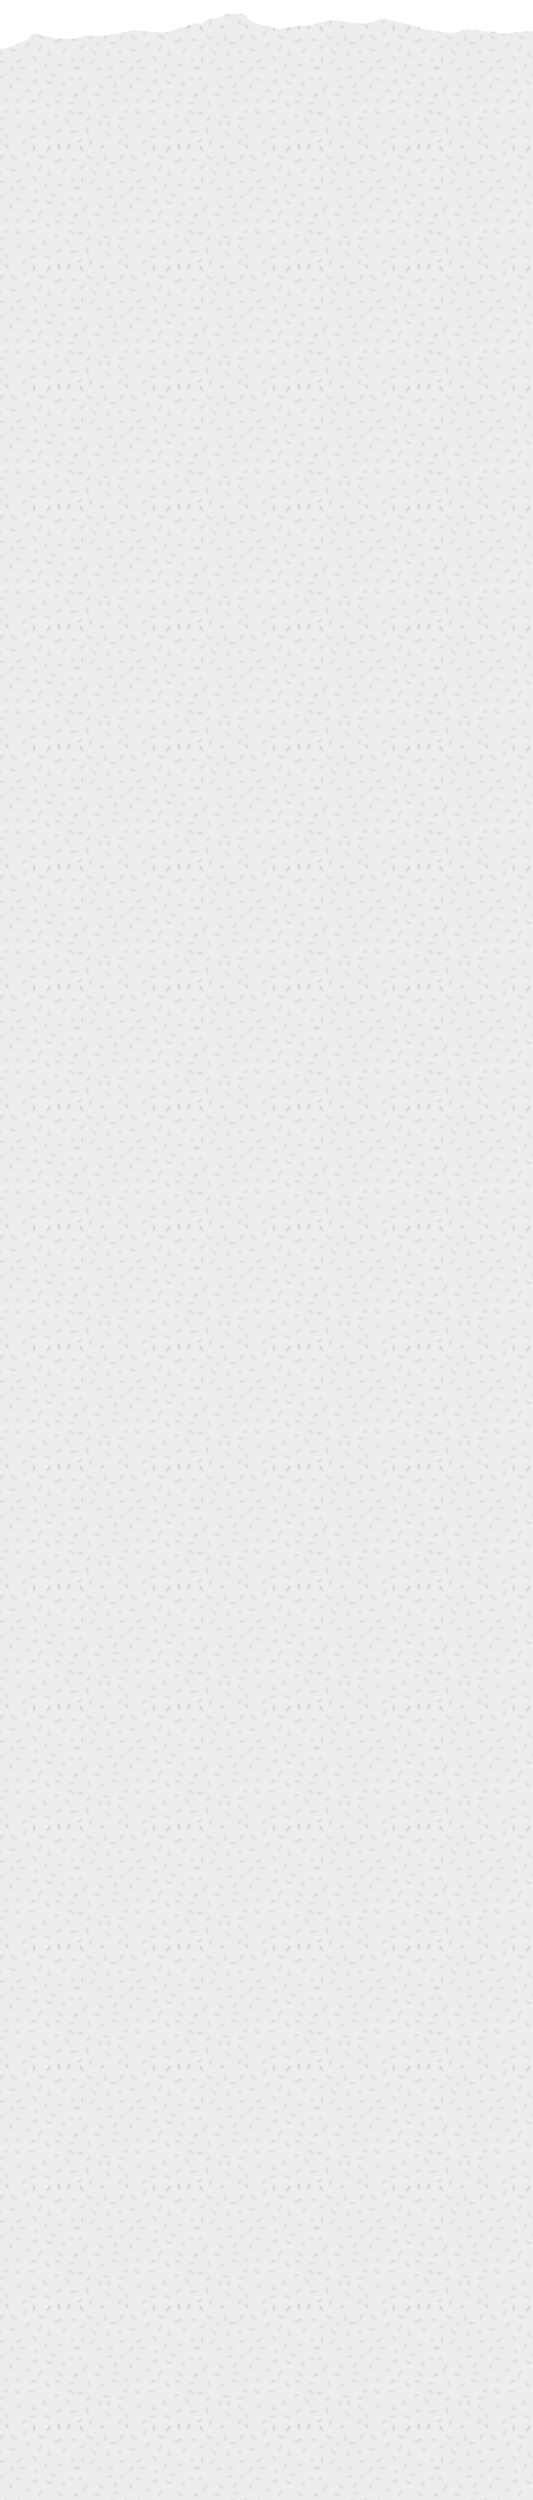 <?xml version="1.0" encoding="utf-8"?>
<!-- Generator: Adobe Illustrator 23.0.1, SVG Export Plug-In . SVG Version: 6.00 Build 0)  -->
<svg version="1.1" id="Layer_1" xmlns="http://www.w3.org/2000/svg" xmlns:xlink="http://www.w3.org/1999/xlink" x="0px" y="0px"
	 viewBox="0 0 320 1500" style="enable-background:new 0 0 320 1500;" xml:space="preserve">
<style type="text/css">
	.st0{fill:none;}
	.st1{fill:none;stroke:#AAAAAA;stroke-width:0.3;}
	.st2{opacity:0.9;}
	.st3{fill:#FFFFFF;}
	.st4{fill:#EDEDED;}
	.st5{fill:url(#SVGID_3_);stroke:url(#SVGID_4_);}
</style>
<pattern  y="1500" width="72" height="72" patternUnits="userSpaceOnUse" id="SVGID_1_" viewBox="4.2 -74.2 72 72" style="overflow:visible;">
	<g>
		<rect x="4.2" y="-74.2" class="st0" width="72" height="72"/>
		<g>
			<rect x="4.2" y="-74.2" class="st0" width="72" height="72"/>
			<rect x="4.2" y="-74.2" class="st0" width="72" height="72"/>
			<rect x="4.2" y="-74.2" class="st0" width="72" height="72"/>
			<line class="st1" x1="71" y1="-75.1" x2="72.1" y2="-72.2"/>
			<line class="st1" x1="66.1" y1="-75.3" x2="65.5" y2="-72"/>
			<line class="st1" x1="50.9" y1="-76.1" x2="51" y2="-73.1"/>
			<line class="st1" x1="35.2" y1="-74.5" x2="33.8" y2="-72.5"/>
			<line class="st1" x1="19" y1="-74.7" x2="20.3" y2="-72.7"/>
			<line class="st1" x1="7.9" y1="-76" x2="6.2" y2="-73.7"/>
			<line class="st1" x1="58.5" y1="-76.3" x2="60.5" y2="-73.3"/>
			<line class="st1" x1="77.8" y1="-26.3" x2="74.8" y2="-26.3"/>
			<line class="st1" x1="76.8" y1="-42" x2="74.8" y2="-43.5"/>
			<line class="st1" x1="8.8" y1="-13" x2="6" y2="-15"/>
			<line class="st1" x1="7.3" y1="-69.3" x2="5" y2="-71"/>
			<line class="st1" x1="76.3" y1="-9.3" x2="73" y2="-10"/>
			<line class="st1" x1="75" y1="-21" x2="72.5" y2="-22.8"/>
			<line class="st1" x1="77.8" y1="-26.3" x2="74.8" y2="-26.3"/>
			<line class="st1" x1="74.5" y1="-33.8" x2="71.8" y2="-32"/>
			<line class="st1" x1="76.8" y1="-42" x2="74.8" y2="-43.5"/>
			<line class="st1" x1="74.3" y1="-54" x2="71.5" y2="-51.8"/>
			<line class="st1" x1="76.3" y1="-65" x2="72" y2="-64.3"/>
			<line class="st1" x1="66.5" y1="-63.3" x2="64.3" y2="-65"/>
			<line class="st1" x1="74.8" y1="-47.3" x2="71.8" y2="-47.3"/>
			<line class="st1" x1="61" y1="-19.8" x2="59.1" y2="-17"/>
			<line class="st1" x1="31" y1="-18.3" x2="29.4" y2="-15.7"/>
			<line class="st1" x1="46.1" y1="-13.9" x2="47.9" y2="-11.2"/>
			<line class="st1" x1="71" y1="-75.1" x2="72.1" y2="-72.2"/>
			<line class="st1" x1="66.1" y1="-75.3" x2="65.5" y2="-72"/>
			<line class="st1" x1="60" y1="-50.3" x2="58.1" y2="-47.5"/>
			<line class="st1" x1="51.7" y1="-21.9" x2="50" y2="-19.3"/>
			<line class="st1" x1="50.9" y1="-76.1" x2="51" y2="-73.1"/>
			<line class="st1" x1="43.6" y1="-72.6" x2="45.4" y2="-69.9"/>
			<line class="st1" x1="35.2" y1="-74.5" x2="33.8" y2="-72.5"/>
			<line class="st1" x1="53.3" y1="-43.1" x2="55.7" y2="-40.4"/>
			<line class="st1" x1="19" y1="-74.7" x2="20.3" y2="-72.7"/>
			<line class="st1" x1="12.3" y1="-73.2" x2="13.2" y2="-68.9"/>
			<line class="st1" x1="7.9" y1="-76" x2="6.2" y2="-73.7"/>
			<line class="st1" x1="30.1" y1="-72.3" x2="30.2" y2="-69.3"/>
			<line class="st1" x1="10.3" y1="-7.5" x2="13.8" y2="-9"/>
			<line class="st1" x1="7.5" y1="-23" x2="7.8" y2="-19.8"/>
			<line class="st1" x1="11" y1="-46" x2="12.5" y2="-49.8"/>
			<line class="st1" x1="8.3" y1="-40.5" x2="10.5" y2="-36.8"/>
			<line class="st1" x1="32.3" y1="-6.8" x2="30" y2="-9.3"/>
			<line class="st1" x1="36.5" y1="-6.8" x2="39.8" y2="-9.5"/>
			<line class="st1" x1="53.3" y1="-6.8" x2="56.5" y2="-8.8"/>
			<line class="st1" x1="55.5" y1="-12.8" x2="53.5" y2="-16"/>
			<line class="st1" x1="62.5" y1="-11.5" x2="67.5" y2="-9.3"/>
			<line class="st1" x1="70" y1="-15" x2="67.5" y2="-16.8"/>
			<line class="st1" x1="21.8" y1="-7" x2="21.8" y2="-10"/>
			<line class="st1" x1="18.8" y1="-12" x2="15.5" y2="-12.5"/>
			<line class="st1" x1="23" y1="-16.5" x2="23.5" y2="-19.8"/>
			<line class="st1" x1="24" y1="-12" x2="27.5" y2="-11.3"/>
			<line class="st1" x1="12.3" y1="-23.8" x2="15" y2="-21.8"/>
			<line class="st1" x1="10.5" y1="-66.3" x2="10.8" y2="-62.3"/>
			<line class="st1" x1="10.3" y1="-58" x2="12.5" y2="-55.5"/>
			<line class="st1" x1="24.3" y1="-68" x2="21.8" y2="-64.5"/>
			<line class="st1" x1="32.8" y1="-30.8" x2="30.3" y2="-32.5"/>
			<line class="st1" x1="60.8" y1="-36" x2="58" y2="-34.5"/>
			<line class="st1" x1="29.8" y1="-42.3" x2="26" y2="-41.5"/>
			<line class="st1" x1="34.5" y1="-51.8" x2="32.5" y2="-53.3"/>
			<line class="st1" x1="32" y1="-63.8" x2="29.3" y2="-61.5"/>
			<line class="st1" x1="35.3" y1="-68" x2="33.3" y2="-66.8"/>
			<line class="st1" x1="32.5" y1="-57" x2="29.5" y2="-57"/>
			<line class="st1" x1="42.8" y1="-21.3" x2="40.3" y2="-23"/>
			<line class="st1" x1="45.5" y1="-26.5" x2="42.5" y2="-26.5"/>
			<line class="st1" x1="42.3" y1="-34" x2="39.5" y2="-32.3"/>
			<line class="st1" x1="41.5" y1="-44.8" x2="40.8" y2="-47.3"/>
			<line class="st1" x1="42" y1="-54.3" x2="39.3" y2="-52"/>
			<line class="st1" x1="42.5" y1="-62.3" x2="40.5" y2="-61"/>
			<line class="st1" x1="66" y1="-46.8" x2="63" y2="-46.8"/>
			<line class="st1" x1="25.3" y1="-45.3" x2="27.8" y2="-47"/>
			<line class="st1" x1="30" y1="-22.8" x2="33" y2="-22.8"/>
			<line class="st1" x1="17.8" y1="-37" x2="20.3" y2="-38.8"/>
			<line class="st1" x1="15" y1="-42.3" x2="18" y2="-42.3"/>
			<line class="st1" x1="18.3" y1="-49.8" x2="21" y2="-48"/>
			<line class="st1" x1="50.3" y1="-35.3" x2="52.7" y2="-33.7"/>
			<line class="st1" x1="50.6" y1="-27.8" x2="53" y2="-29.6"/>
			<line class="st1" x1="57.7" y1="-23.8" x2="57.5" y2="-26.8"/>
			<line class="st1" x1="48.4" y1="-67.9" x2="51.4" y2="-68"/>
			<line class="st1" x1="49.4" y1="-62" x2="51.7" y2="-63.8"/>
			<line class="st1" x1="56.5" y1="-58" x2="57.6" y2="-61.1"/>
			<line class="st1" x1="51.3" y1="-45.8" x2="48.8" y2="-47.5"/>
			<line class="st1" x1="51" y1="-53.3" x2="47.8" y2="-52.3"/>
			<line class="st1" x1="60" y1="-68.8" x2="57.3" y2="-67"/>
			<line class="st1" x1="67.5" y1="-43.3" x2="64.8" y2="-41.5"/>
			<line class="st1" x1="65.3" y1="-54.3" x2="63.3" y2="-55.8"/>
			<line class="st1" x1="22.6" y1="-31.9" x2="25.7" y2="-32"/>
			<line class="st1" x1="23.6" y1="-26" x2="26" y2="-27.8"/>
			<line class="st1" x1="60.8" y1="-30.8" x2="63.5" y2="-31.3"/>
			<line class="st1" x1="18" y1="-58" x2="18.5" y2="-61.3"/>
			<line class="st1" x1="20" y1="-56" x2="23.5" y2="-55.3"/>
			<line class="st1" x1="35.8" y1="-15" x2="39.8" y2="-15.8"/>
			<line class="st1" x1="36.5" y1="-35.8" x2="37" y2="-39.3"/>
			<line class="st1" x1="67.5" y1="-25.3" x2="65" y2="-24"/>
			<line class="st1" x1="13" y1="-15.8" x2="16.3" y2="-18.5"/>
			<line class="st1" x1="7.8" y1="-31.8" x2="5.3" y2="-33.5"/>
			<line class="st1" x1="18.8" y1="-26.3" x2="16.8" y2="-27.8"/>
			<line class="st1" x1="44.3" y1="-7.1" x2="46.2" y2="-4.4"/>
			<line class="st1" x1="67.6" y1="-37.4" x2="69.4" y2="-34.7"/>
			<line class="st1" x1="36.8" y1="-28.6" x2="37.5" y2="-25.8"/>
			<line class="st1" x1="23.3" y1="-61.1" x2="24" y2="-58.3"/>
			<line class="st1" x1="34.8" y1="-45" x2="32.8" y2="-46.5"/>
			<line class="st1" x1="5.8" y1="-26.3" x2="2.8" y2="-26.3"/>
			<line class="st1" x1="4.8" y1="-42" x2="2.8" y2="-43.5"/>
			<line class="st1" x1="71" y1="-3.1" x2="72.1" y2="-0.2"/>
			<line class="st1" x1="66.1" y1="-3.3" x2="65.5" y2="0"/>
			<line class="st1" x1="50.9" y1="-4.1" x2="51" y2="-1.1"/>
			<line class="st1" x1="35.2" y1="-2.5" x2="33.8" y2="-0.5"/>
			<line class="st1" x1="19" y1="-2.7" x2="20.3" y2="-0.7"/>
			<line class="st1" x1="7.9" y1="-4" x2="6.2" y2="-1.7"/>
			<line class="st1" x1="8.3" y1="-54.3" x2="4.5" y2="-53.5"/>
			<line class="st1" x1="71.4" y1="-59.6" x2="69.5" y2="-56.8"/>
			<line class="st1" x1="27" y1="-38.3" x2="27.7" y2="-35.5"/>
			<line class="st1" x1="47.8" y1="-39.3" x2="45.8" y2="-40.8"/>
			<line class="st1" x1="58.5" y1="-4.3" x2="60.5" y2="-1.3"/>
			<line class="st1" x1="58.5" y1="-76.3" x2="60.5" y2="-73.3"/>
			<line class="st1" x1="4.3" y1="-9.3" x2="1" y2="-10"/>
			<line class="st1" x1="5.8" y1="-26.3" x2="2.8" y2="-26.3"/>
			<line class="st1" x1="4.8" y1="-42" x2="2.8" y2="-43.5"/>
			<line class="st1" x1="4.3" y1="-65" x2="0" y2="-64.3"/>
			<line class="st1" x1="71" y1="-3.1" x2="72.1" y2="-0.2"/>
			<line class="st1" x1="66.1" y1="-3.3" x2="65.5" y2="0"/>
			<line class="st1" x1="50.9" y1="-4.1" x2="51" y2="-1.1"/>
			<line class="st1" x1="35.2" y1="-2.5" x2="33.8" y2="-0.5"/>
			<line class="st1" x1="19" y1="-2.7" x2="20.3" y2="-0.7"/>
			<line class="st1" x1="7.9" y1="-4" x2="6.2" y2="-1.7"/>
			<line class="st1" x1="58.5" y1="-4.3" x2="60.5" y2="-1.3"/>
		</g>
	</g>
</pattern>
<pattern  y="1500" width="72" height="72" patternUnits="userSpaceOnUse" id="SVGID_2_" viewBox="4.2 -74.2 72 72" style="overflow:visible;">
	<g>
		<rect x="4.2" y="-74.2" class="st0" width="72" height="72"/>
		<g>
			<rect x="4.2" y="-74.2" class="st0" width="72" height="72"/>
			<rect x="4.2" y="-74.2" class="st0" width="72" height="72"/>
			<rect x="4.2" y="-74.2" class="st0" width="72" height="72"/>
			<line class="st1" x1="71" y1="-75.1" x2="72.1" y2="-72.2"/>
			<line class="st1" x1="66.1" y1="-75.3" x2="65.5" y2="-72"/>
			<line class="st1" x1="50.9" y1="-76.1" x2="51" y2="-73.1"/>
			<line class="st1" x1="35.2" y1="-74.5" x2="33.8" y2="-72.5"/>
			<line class="st1" x1="19" y1="-74.7" x2="20.3" y2="-72.7"/>
			<line class="st1" x1="7.9" y1="-76" x2="6.2" y2="-73.7"/>
			<line class="st1" x1="58.5" y1="-76.3" x2="60.5" y2="-73.3"/>
			<line class="st1" x1="77.8" y1="-26.3" x2="74.8" y2="-26.3"/>
			<line class="st1" x1="76.8" y1="-42" x2="74.8" y2="-43.5"/>
			<line class="st1" x1="8.8" y1="-13" x2="6" y2="-15"/>
			<line class="st1" x1="7.3" y1="-69.3" x2="5" y2="-71"/>
			<line class="st1" x1="76.3" y1="-9.3" x2="73" y2="-10"/>
			<line class="st1" x1="75" y1="-21" x2="72.5" y2="-22.8"/>
			<line class="st1" x1="77.8" y1="-26.3" x2="74.8" y2="-26.3"/>
			<line class="st1" x1="74.5" y1="-33.8" x2="71.8" y2="-32"/>
			<line class="st1" x1="76.8" y1="-42" x2="74.8" y2="-43.5"/>
			<line class="st1" x1="74.3" y1="-54" x2="71.5" y2="-51.8"/>
			<line class="st1" x1="76.3" y1="-65" x2="72" y2="-64.3"/>
			<line class="st1" x1="66.5" y1="-63.3" x2="64.3" y2="-65"/>
			<line class="st1" x1="74.8" y1="-47.3" x2="71.8" y2="-47.3"/>
			<line class="st1" x1="61" y1="-19.8" x2="59.1" y2="-17"/>
			<line class="st1" x1="31" y1="-18.3" x2="29.4" y2="-15.7"/>
			<line class="st1" x1="46.1" y1="-13.9" x2="47.9" y2="-11.2"/>
			<line class="st1" x1="71" y1="-75.1" x2="72.1" y2="-72.2"/>
			<line class="st1" x1="66.1" y1="-75.3" x2="65.5" y2="-72"/>
			<line class="st1" x1="60" y1="-50.3" x2="58.1" y2="-47.5"/>
			<line class="st1" x1="51.7" y1="-21.9" x2="50" y2="-19.3"/>
			<line class="st1" x1="50.9" y1="-76.1" x2="51" y2="-73.1"/>
			<line class="st1" x1="43.6" y1="-72.6" x2="45.4" y2="-69.9"/>
			<line class="st1" x1="35.2" y1="-74.5" x2="33.8" y2="-72.5"/>
			<line class="st1" x1="53.3" y1="-43.1" x2="55.7" y2="-40.4"/>
			<line class="st1" x1="19" y1="-74.7" x2="20.3" y2="-72.7"/>
			<line class="st1" x1="12.3" y1="-73.2" x2="13.2" y2="-68.9"/>
			<line class="st1" x1="7.9" y1="-76" x2="6.2" y2="-73.7"/>
			<line class="st1" x1="30.1" y1="-72.3" x2="30.2" y2="-69.3"/>
			<line class="st1" x1="10.3" y1="-7.5" x2="13.8" y2="-9"/>
			<line class="st1" x1="7.5" y1="-23" x2="7.8" y2="-19.8"/>
			<line class="st1" x1="11" y1="-46" x2="12.5" y2="-49.8"/>
			<line class="st1" x1="8.3" y1="-40.5" x2="10.5" y2="-36.8"/>
			<line class="st1" x1="32.3" y1="-6.8" x2="30" y2="-9.3"/>
			<line class="st1" x1="36.5" y1="-6.8" x2="39.8" y2="-9.5"/>
			<line class="st1" x1="53.3" y1="-6.8" x2="56.5" y2="-8.8"/>
			<line class="st1" x1="55.5" y1="-12.8" x2="53.5" y2="-16"/>
			<line class="st1" x1="62.5" y1="-11.5" x2="67.5" y2="-9.3"/>
			<line class="st1" x1="70" y1="-15" x2="67.5" y2="-16.8"/>
			<line class="st1" x1="21.8" y1="-7" x2="21.8" y2="-10"/>
			<line class="st1" x1="18.8" y1="-12" x2="15.5" y2="-12.5"/>
			<line class="st1" x1="23" y1="-16.5" x2="23.5" y2="-19.8"/>
			<line class="st1" x1="24" y1="-12" x2="27.5" y2="-11.3"/>
			<line class="st1" x1="12.3" y1="-23.8" x2="15" y2="-21.8"/>
			<line class="st1" x1="10.5" y1="-66.3" x2="10.8" y2="-62.3"/>
			<line class="st1" x1="10.3" y1="-58" x2="12.5" y2="-55.5"/>
			<line class="st1" x1="24.3" y1="-68" x2="21.8" y2="-64.5"/>
			<line class="st1" x1="32.8" y1="-30.8" x2="30.3" y2="-32.5"/>
			<line class="st1" x1="60.8" y1="-36" x2="58" y2="-34.5"/>
			<line class="st1" x1="29.8" y1="-42.3" x2="26" y2="-41.5"/>
			<line class="st1" x1="34.5" y1="-51.8" x2="32.5" y2="-53.3"/>
			<line class="st1" x1="32" y1="-63.8" x2="29.3" y2="-61.5"/>
			<line class="st1" x1="35.3" y1="-68" x2="33.3" y2="-66.8"/>
			<line class="st1" x1="32.5" y1="-57" x2="29.5" y2="-57"/>
			<line class="st1" x1="42.8" y1="-21.3" x2="40.3" y2="-23"/>
			<line class="st1" x1="45.5" y1="-26.5" x2="42.5" y2="-26.5"/>
			<line class="st1" x1="42.3" y1="-34" x2="39.5" y2="-32.3"/>
			<line class="st1" x1="41.5" y1="-44.8" x2="40.8" y2="-47.3"/>
			<line class="st1" x1="42" y1="-54.3" x2="39.3" y2="-52"/>
			<line class="st1" x1="42.5" y1="-62.3" x2="40.5" y2="-61"/>
			<line class="st1" x1="66" y1="-46.8" x2="63" y2="-46.8"/>
			<line class="st1" x1="25.3" y1="-45.3" x2="27.8" y2="-47"/>
			<line class="st1" x1="30" y1="-22.8" x2="33" y2="-22.8"/>
			<line class="st1" x1="17.8" y1="-37" x2="20.3" y2="-38.8"/>
			<line class="st1" x1="15" y1="-42.3" x2="18" y2="-42.3"/>
			<line class="st1" x1="18.3" y1="-49.8" x2="21" y2="-48"/>
			<line class="st1" x1="50.3" y1="-35.3" x2="52.7" y2="-33.7"/>
			<line class="st1" x1="50.6" y1="-27.8" x2="53" y2="-29.6"/>
			<line class="st1" x1="57.7" y1="-23.8" x2="57.5" y2="-26.8"/>
			<line class="st1" x1="48.4" y1="-67.9" x2="51.4" y2="-68"/>
			<line class="st1" x1="49.4" y1="-62" x2="51.7" y2="-63.8"/>
			<line class="st1" x1="56.5" y1="-58" x2="57.6" y2="-61.1"/>
			<line class="st1" x1="51.3" y1="-45.8" x2="48.8" y2="-47.5"/>
			<line class="st1" x1="51" y1="-53.3" x2="47.8" y2="-52.3"/>
			<line class="st1" x1="60" y1="-68.8" x2="57.3" y2="-67"/>
			<line class="st1" x1="67.5" y1="-43.3" x2="64.8" y2="-41.5"/>
			<line class="st1" x1="65.3" y1="-54.3" x2="63.3" y2="-55.8"/>
			<line class="st1" x1="22.6" y1="-31.9" x2="25.7" y2="-32"/>
			<line class="st1" x1="23.6" y1="-26" x2="26" y2="-27.8"/>
			<line class="st1" x1="60.8" y1="-30.8" x2="63.5" y2="-31.3"/>
			<line class="st1" x1="18" y1="-58" x2="18.5" y2="-61.3"/>
			<line class="st1" x1="20" y1="-56" x2="23.5" y2="-55.3"/>
			<line class="st1" x1="35.8" y1="-15" x2="39.8" y2="-15.8"/>
			<line class="st1" x1="36.5" y1="-35.8" x2="37" y2="-39.3"/>
			<line class="st1" x1="67.5" y1="-25.3" x2="65" y2="-24"/>
			<line class="st1" x1="13" y1="-15.8" x2="16.3" y2="-18.5"/>
			<line class="st1" x1="7.8" y1="-31.8" x2="5.3" y2="-33.5"/>
			<line class="st1" x1="18.8" y1="-26.3" x2="16.8" y2="-27.8"/>
			<line class="st1" x1="44.3" y1="-7.1" x2="46.2" y2="-4.4"/>
			<line class="st1" x1="67.6" y1="-37.4" x2="69.4" y2="-34.7"/>
			<line class="st1" x1="36.8" y1="-28.6" x2="37.5" y2="-25.8"/>
			<line class="st1" x1="23.3" y1="-61.1" x2="24" y2="-58.3"/>
			<line class="st1" x1="34.8" y1="-45" x2="32.8" y2="-46.5"/>
			<line class="st1" x1="5.8" y1="-26.3" x2="2.8" y2="-26.3"/>
			<line class="st1" x1="4.8" y1="-42" x2="2.8" y2="-43.5"/>
			<line class="st1" x1="71" y1="-3.1" x2="72.1" y2="-0.2"/>
			<line class="st1" x1="66.1" y1="-3.3" x2="65.5" y2="0"/>
			<line class="st1" x1="50.9" y1="-4.1" x2="51" y2="-1.1"/>
			<line class="st1" x1="35.2" y1="-2.5" x2="33.8" y2="-0.5"/>
			<line class="st1" x1="19" y1="-2.7" x2="20.3" y2="-0.7"/>
			<line class="st1" x1="7.9" y1="-4" x2="6.2" y2="-1.7"/>
			<line class="st1" x1="8.3" y1="-54.3" x2="4.5" y2="-53.5"/>
			<line class="st1" x1="71.4" y1="-59.6" x2="69.5" y2="-56.8"/>
			<line class="st1" x1="27" y1="-38.3" x2="27.7" y2="-35.5"/>
			<line class="st1" x1="47.8" y1="-39.3" x2="45.8" y2="-40.8"/>
			<line class="st1" x1="58.5" y1="-4.3" x2="60.5" y2="-1.3"/>
			<line class="st1" x1="58.5" y1="-76.3" x2="60.5" y2="-73.3"/>
			<line class="st1" x1="4.3" y1="-9.3" x2="1" y2="-10"/>
			<line class="st1" x1="5.8" y1="-26.3" x2="2.8" y2="-26.3"/>
			<line class="st1" x1="4.8" y1="-42" x2="2.8" y2="-43.5"/>
			<line class="st1" x1="4.3" y1="-65" x2="0" y2="-64.3"/>
			<line class="st1" x1="71" y1="-3.1" x2="72.1" y2="-0.2"/>
			<line class="st1" x1="66.1" y1="-3.3" x2="65.5" y2="0"/>
			<line class="st1" x1="50.9" y1="-4.1" x2="51" y2="-1.1"/>
			<line class="st1" x1="35.2" y1="-2.5" x2="33.8" y2="-0.5"/>
			<line class="st1" x1="19" y1="-2.7" x2="20.3" y2="-0.7"/>
			<line class="st1" x1="7.9" y1="-4" x2="6.2" y2="-1.7"/>
			<line class="st1" x1="58.5" y1="-4.3" x2="60.5" y2="-1.3"/>
		</g>
	</g>
</pattern>
<g class="st2">
	<path class="st3" d="M53.9,21.6c3.4,0.4,7-0.5,10.5-1c1.8-0.3,3.6-0.6,5.4-0.9c-3.1,0.5-6.2,1.1-9.1,0.8c-2.6-0.4-5.3-0.1-7.8,0.7
		c-0.3,0.1-0.6,0.2-0.9,0.2C52.6,21.5,53.3,21.5,53.9,21.6z"/>
	<path class="st3" d="M231.2,12.1c3.3,0.7,6.7,1.5,10,2.4c4.3,1.1,8.5,2.3,12.7,3.5c3,0,4.8,0.5,7.8,0.7c1.2,0.1,3.4,0.4,4.6,1h6.3
		l3.1-1l-2.7-0.1l-12.4-1.7c-4.2-1.2-8.5-2.4-12.7-3.5c-3.3-0.9-6.6-1.7-10-2.4c-1.8-0.4-4.1-1.3-5.4-0.6c-0.9,0.5-1.9,1-2.9,1.3
		C230.2,11.8,230.7,12,231.2,12.1z"/>
	<path class="st3" d="M144.4,8.3c4.8,7.6,13.2,7,20.5,9c1,0.3,2.2-0.6,3.4-0.7c3.7-0.4,7.4-0.6,11.2-1c2.4-0.2,5,0,7.2-0.8l1.4-0.5
		c-0.6,0-1.2,0-1.8,0.1c-3.7,0.3-7.5,0.6-11.2,1c-1.2,0.1-2.4,1-3.4,0.7c-7.2-2-15.7-1.5-20.5-9h-11.5c-0.5,0.3-1,0.8-1.6,1.1
		L144.4,8.3z"/>
	<path class="st3" d="M79.2,18.4c5.4-0.1,10.8,1.4,16.2,1.1c2.1-0.1,4.1-0.5,6-1.1c-5.2,0.1-10.4-1.3-15.5-1.2
		c-3.5,0.2-6.9,0.7-10.3,1.4C76.8,18.5,78,18.4,79.2,18.4z"/>
	<path class="st3" d="M201.5,12.6c6.8,1.1,13.9,2.8,20.7,0.5c-4.7,0.1-9.4-0.9-14-1.6c-3.5-0.5-7.1-0.2-10.5,0.9
		C198.9,12.3,200.2,12.4,201.5,12.6z"/>
	<path class="st3" d="M280.5,18c6.7,0.8,13.4,1.7,20.2,2.4c1.5,0,3.1-0.2,4.5-0.6l10.6-0.9c-3.5,0.3-0.4-0.6-3.9-0.3
		c-1.5,0.4-3,0.6-4.5,0.6c-6.7-0.7-13.5-1.6-20.2-2.4l-0.9-0.8L280.5,18L280.5,18z"/>
	<path class="st3" d="M119.9,13.7c0-0.1,0.1-0.1,0.2-0.2c-1,0.2-2,0.5-3,0.7c0.5,0,1.1,0,1.7,0C119.2,14.2,119.6,14,119.9,13.7z"/>
	<path class="st3" d="M128.4,10.8h0.3c0.6-0.1,1.3-0.4,1.8-0.7C129.8,10.2,129.1,10.5,128.4,10.8z"/>
	<path class="st3" d="M23.4,21.4c3.5,0.7,7.1,1.7,10.6,1.8c4,0.2,8.3,0.3,12.1-0.9l0.7-0.2c-2,0.1-4.1,0-6-0.1
		c-3.6-0.2-7.1-1.1-10.6-1.9c-2.9-0.6-5.9-1.8-8.2,0.8C22.4,21.1,22.9,21.3,23.4,21.4z"/>
</g>
<path class="st4" d="M320.1,18.9v1483.5l-0.9,0.9H-2.7V29.4c2.7,0.2,5.4-0.1,7.9-0.9c3.5-1.1,6.8-2.9,10.2-4.5
	c0.5-0.2,1.3-0.4,1.5-0.8c2.3-3.9,5.7-2.5,8.9-1.8c3.5,0.7,7.1,1.7,10.6,1.8c4,0.2,8.3,0.4,12.1-0.9c2.5-0.9,5.2-1.1,7.8-0.7
	c3.4,0.4,7-0.5,10.5-1c4.9-0.7,9.8-2.1,14.8-2.2c5.4-0.2,10.8,1.4,16.2,1.1c8-0.4,14.9-6,23.3-5.3c0.4,0,0.9-0.2,1.1-0.6
	c2.3-3.1,5.6-2.6,8.8-2.8c1.5-0.1,2.8-1.6,4.2-2.5h11.5c4.8,7.6,13.2,7,20.5,9c1,0.3,2.2-0.6,3.4-0.7c3.7-0.4,7.4-0.6,11.2-1
	c2.4-0.2,5,0,7.2-0.8c4.8-1.7,9.4-3.2,14.8-2.3c8.1,1.3,16.4,3.4,24.4-1.1c1.3-0.7,3.6,0.2,5.4,0.6c3.3,0.7,6.7,1.5,10,2.4
	c4.3,1.1,8.5,2.3,12.7,3.5l12.4,1.7h5.3l7.9-2.6l0.9,0.8c6.7,0.8,13.4,1.7,20.2,2.4c1.5,0,3.1-0.2,4.6-0.6l10.6-0.9L320.1,18.9z"/>
<pattern  id="SVGID_3_" xlink:href="#SVGID_1_" patternTransform="matrix(1 0 0 -1 261.935 -19363.434)">
</pattern>
<pattern  id="SVGID_4_" xlink:href="#SVGID_2_" patternTransform="matrix(1 0 0 -1 295.935 -19384.783)">
</pattern>
<path class="st5" d="M320.1,18.9v1483.5l-0.9,0.9H-2.7V29.4c2.7,0.2,5.4-0.1,7.9-0.9c3.5-1.1,6.8-2.9,10.2-4.5
	c0.5-0.2,1.3-0.4,1.5-0.8c2.3-3.9,5.7-2.5,8.9-1.8c3.5,0.7,7.1,1.7,10.6,1.8c4,0.2,8.3,0.4,12.1-0.9c2.5-0.9,5.2-1.1,7.8-0.7
	c3.4,0.4,7-0.5,10.5-1c4.9-0.7,9.8-2.1,14.8-2.2c5.4-0.2,10.8,1.4,16.2,1.1c8-0.4,14.9-6,23.3-5.3c0.4,0,0.9-0.2,1.1-0.6
	c2.3-3.1,5.6-2.6,8.8-2.8c1.5-0.1,2.8-1.6,4.2-2.5h11.5c4.8,7.6,13.2,7,20.5,9c1,0.3,2.2-0.6,3.4-0.7c3.7-0.4,7.4-0.6,11.2-1
	c2.4-0.2,5,0,7.2-0.8c4.8-1.7,9.4-3.2,14.8-2.3c8.1,1.3,16.4,3.4,24.4-1.1c1.3-0.7,3.6,0.2,5.4,0.6c3.3,0.7,6.7,1.5,10,2.4
	c4.3,1.1,8.5,2.3,12.7,3.5l12.4,1.7h5.3l7.9-2.6l0.9,0.8c6.7,0.8,13.4,1.7,20.2,2.4c1.5,0,3.1-0.2,4.6-0.6l10.6-0.9L320.1,18.9z"/>
</svg>
